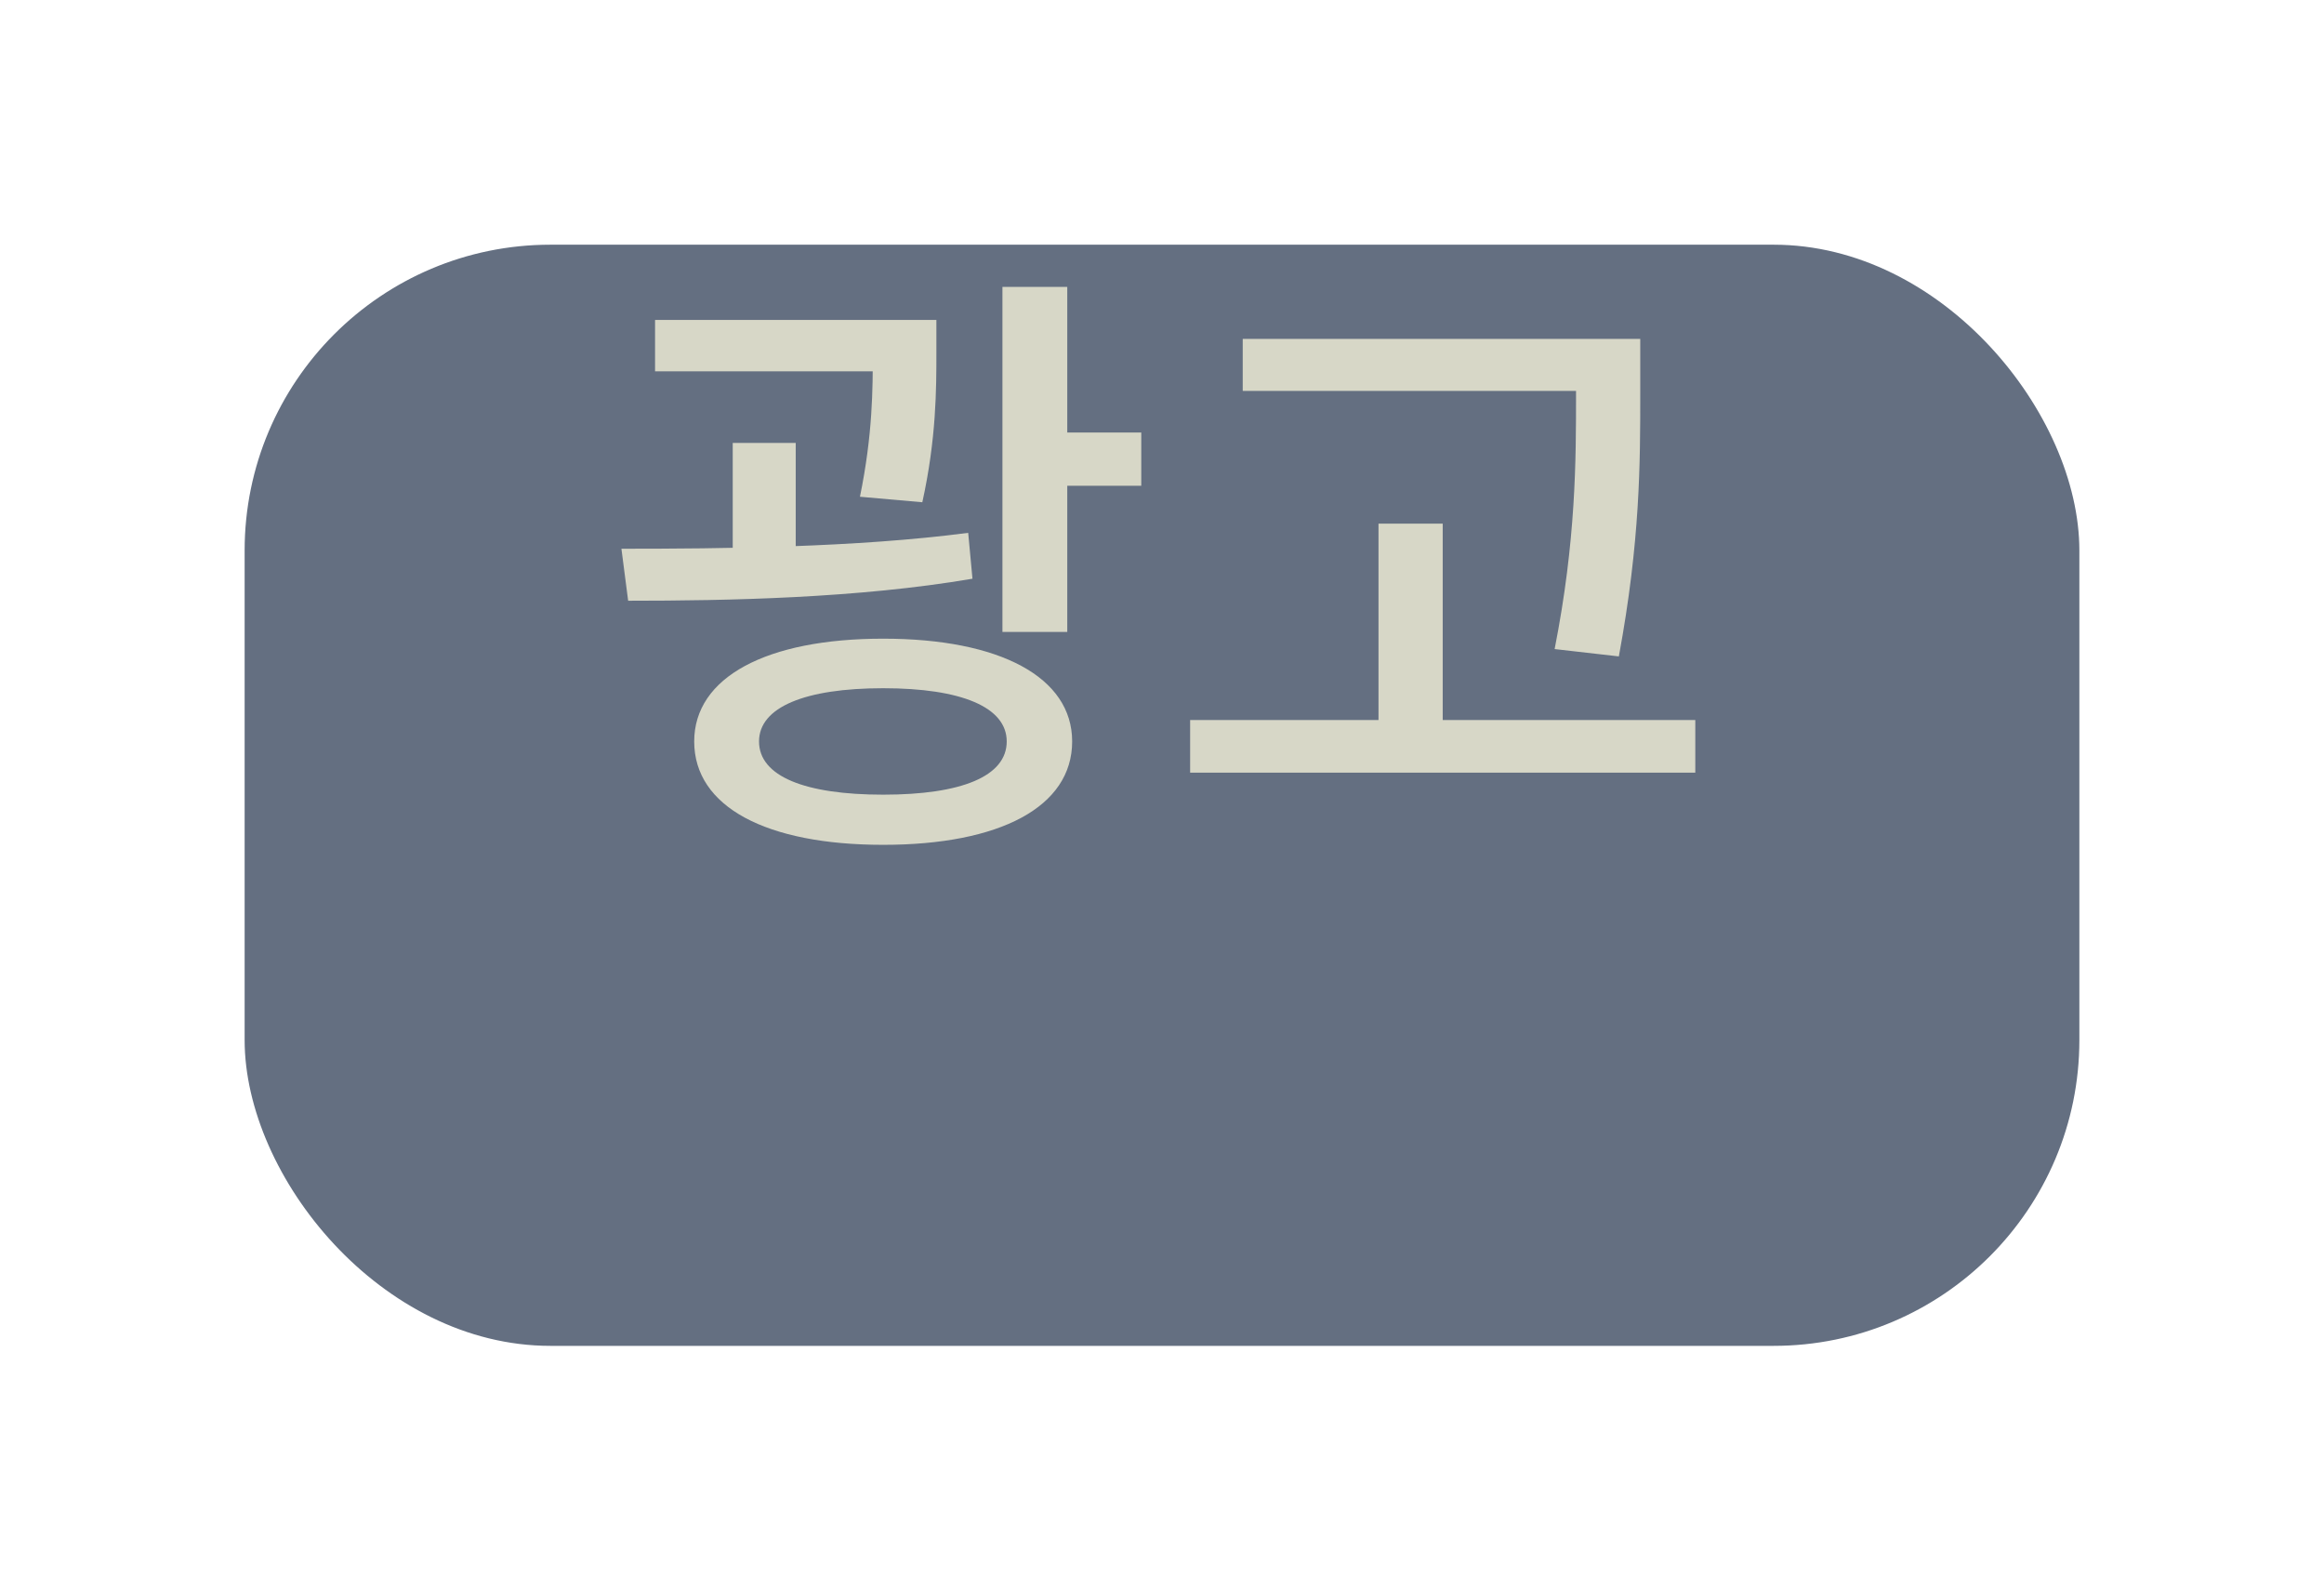 <svg width="38" height="26" viewBox="0 0 38 26" fill="none" xmlns="http://www.w3.org/2000/svg">
<g filter="url(#filter0_d_186_1172)">
<rect x="4" width="30" height="18" rx="5" fill="#646F81"/>
</g>
<path d="M10.711 5.23V6.07H14.691V5.23H10.711ZM11.981 7.24V9.45H13.011V7.24H11.981ZM14.271 5.23V5.77C14.271 6.35 14.271 7.1 14.061 8.12L15.081 8.21C15.311 7.17 15.311 6.35 15.311 5.77V5.23H14.271ZM16.391 4.69V10.33H17.451V4.69H16.391ZM17.001 7.07V7.94H18.661V7.07H17.001ZM10.271 9.82C11.901 9.82 14.021 9.78 15.901 9.46L15.831 8.71C14.001 8.95 11.811 8.97 10.161 8.97L10.271 9.82ZM14.441 10.44C12.531 10.44 11.351 11.07 11.351 12.12C11.351 13.19 12.531 13.81 14.441 13.81C16.351 13.81 17.531 13.19 17.531 12.12C17.531 11.07 16.351 10.44 14.441 10.44ZM14.441 11.25C15.721 11.25 16.461 11.56 16.461 12.12C16.461 12.69 15.721 12.99 14.441 12.99C13.161 12.99 12.411 12.69 12.411 12.12C12.411 11.56 13.161 11.25 14.441 11.25ZM20.32 5.54V6.39H26.16V5.54H20.32ZM19.46 11.77V12.63H27.72V11.77H19.46ZM22.54 8.56V12.2H23.59V8.56H22.54ZM25.77 5.54V6.43C25.77 7.53 25.77 8.83 25.42 10.61L26.47 10.73C26.82 8.84 26.82 7.57 26.82 6.43V5.54H25.77Z" fill="#D7D7C7"/>
<defs>
<filter id="filter0_d_186_1172" x="0" y="0" width="38" height="26" filterUnits="userSpaceOnUse" color-interpolation-filters="sRGB">
<feFlood flood-opacity="0" result="BackgroundImageFix"/>
<feColorMatrix in="SourceAlpha" type="matrix" values="0 0 0 0 0 0 0 0 0 0 0 0 0 0 0 0 0 0 127 0" result="hardAlpha"/>
<feOffset dy="4"/>
<feGaussianBlur stdDeviation="2"/>
<feComposite in2="hardAlpha" operator="out"/>
<feColorMatrix type="matrix" values="0 0 0 0 0 0 0 0 0 0 0 0 0 0 0 0 0 0 0.25 0"/>
<feBlend mode="normal" in2="BackgroundImageFix" result="effect1_dropShadow_186_1172"/>
<feBlend mode="normal" in="SourceGraphic" in2="effect1_dropShadow_186_1172" result="shape"/>
</filter>
</defs>
</svg>
